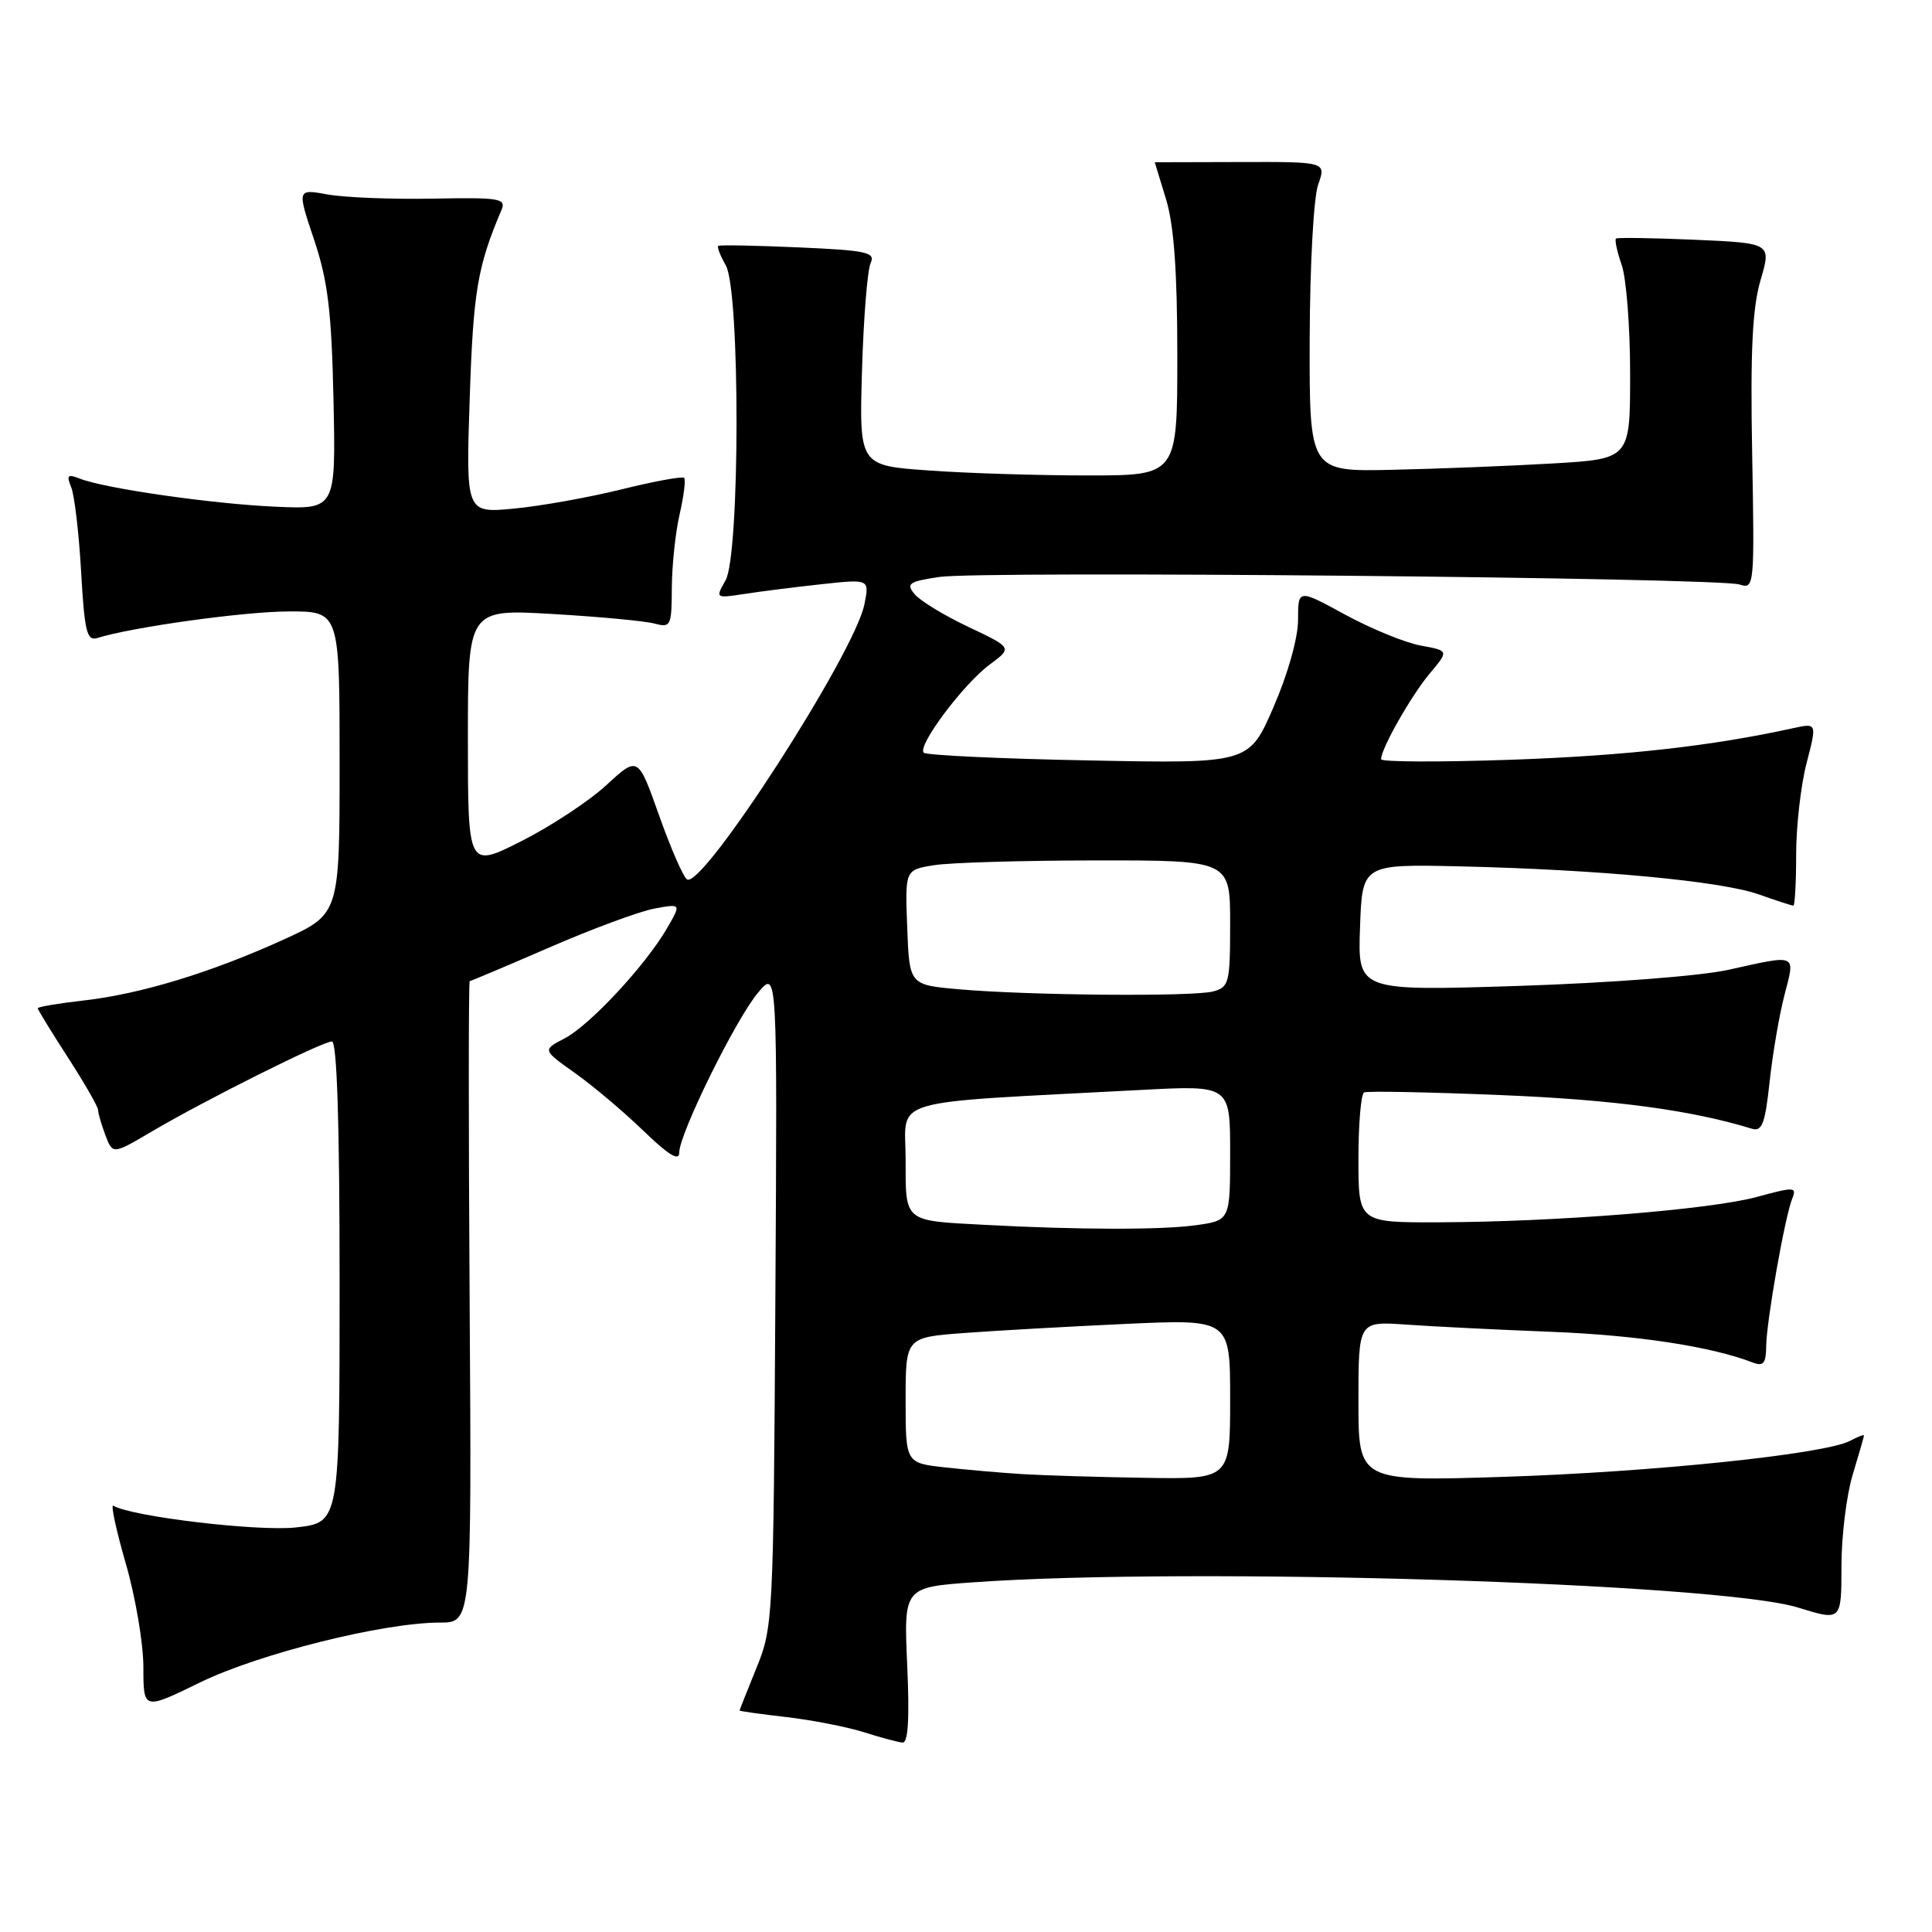 <?xml version="1.0" encoding="UTF-8" standalone="no"?>
<!DOCTYPE svg PUBLIC "-//W3C//DTD SVG 1.1//EN" "http://www.w3.org/Graphics/SVG/1.1/DTD/svg11.dtd" >
<svg xmlns="http://www.w3.org/2000/svg" xmlns:xlink="http://www.w3.org/1999/xlink" version="1.1" viewBox="0 0 256 256">
 <g >
 <path fill="currentColor"
d=" M 120.21 220.66 C 119.75 210.32 119.75 210.32 129.03 209.66 C 157.90 207.61 227.73 209.75 238.25 213.01 C 244.00 214.79 244.00 214.79 244.00 207.55 C 244.00 203.57 244.67 198.11 245.49 195.41 C 246.31 192.71 246.98 190.37 246.99 190.21 C 247.00 190.06 246.17 190.37 245.16 190.91 C 241.87 192.68 218.94 195.06 199.25 195.69 C 180.00 196.30 180.00 196.30 180.00 185.69 C 180.00 175.08 180.00 175.08 186.25 175.51 C 189.69 175.76 198.35 176.19 205.50 176.47 C 216.95 176.92 226.72 178.41 232.25 180.54 C 233.66 181.08 234.01 180.66 234.03 178.36 C 234.08 175.00 236.50 161.25 237.48 158.82 C 238.11 157.26 237.76 157.25 232.83 158.59 C 226.65 160.28 206.24 161.91 190.75 161.96 C 180.00 162.00 180.00 162.00 180.00 153.56 C 180.00 148.92 180.34 144.95 180.75 144.75 C 181.16 144.55 189.38 144.71 199.00 145.11 C 213.89 145.72 224.13 147.10 232.13 149.56 C 233.48 149.97 233.88 148.91 234.48 143.38 C 234.87 139.70 235.76 134.52 236.45 131.85 C 237.89 126.30 238.25 126.46 229.00 128.51 C 225.28 129.33 213.39 130.24 201.21 130.64 C 179.91 131.32 179.91 131.32 180.21 122.91 C 180.50 114.50 180.50 114.50 193.50 114.80 C 211.77 115.22 228.03 116.75 233.01 118.50 C 235.34 119.33 237.42 120.00 237.63 120.00 C 237.83 120.00 238.00 116.95 238.00 113.22 C 238.00 109.49 238.62 104.04 239.38 101.12 C 240.76 95.80 240.76 95.80 237.63 96.48 C 226.81 98.86 215.37 100.14 200.25 100.67 C 190.76 101.00 183.00 100.97 183.00 100.60 C 183.00 99.20 187.00 92.15 189.45 89.24 C 191.99 86.22 191.99 86.22 188.25 85.54 C 186.19 85.16 181.69 83.32 178.25 81.45 C 172.00 78.04 172.00 78.04 172.00 82.12 C 172.00 84.53 170.66 89.28 168.75 93.69 C 165.50 101.18 165.50 101.18 144.26 100.76 C 132.57 100.54 122.74 100.07 122.40 99.74 C 121.51 98.84 127.65 90.64 131.15 88.05 C 134.15 85.83 134.15 85.83 128.32 83.07 C 125.12 81.56 121.91 79.60 121.19 78.73 C 120.03 77.33 120.42 77.06 124.46 76.45 C 130.06 75.61 227.70 76.53 230.50 77.45 C 232.46 78.09 232.49 77.73 232.17 60.07 C 231.92 46.51 232.20 40.82 233.28 37.13 C 234.72 32.22 234.72 32.22 224.61 31.77 C 219.05 31.53 214.34 31.46 214.13 31.61 C 213.93 31.77 214.27 33.34 214.88 35.10 C 215.50 36.86 216.00 43.36 216.00 49.55 C 216.00 60.81 216.00 60.81 205.75 61.41 C 200.11 61.74 190.55 62.12 184.50 62.25 C 173.50 62.50 173.50 62.50 173.54 45.00 C 173.57 35.16 174.06 26.17 174.66 24.47 C 175.74 21.44 175.74 21.44 164.37 21.47 C 158.12 21.49 153.01 21.50 153.01 21.50 C 153.02 21.50 153.69 23.71 154.51 26.41 C 155.56 29.87 156.00 35.99 156.00 47.16 C 156.00 63.00 156.00 63.00 144.15 63.00 C 137.64 63.00 128.15 62.71 123.08 62.34 C 113.85 61.69 113.85 61.69 114.22 49.09 C 114.42 42.17 114.94 35.77 115.36 34.87 C 116.03 33.43 114.90 33.18 105.81 32.78 C 100.14 32.53 95.35 32.44 95.17 32.58 C 94.99 32.72 95.44 33.88 96.17 35.16 C 98.09 38.53 98.06 73.52 96.14 76.90 C 94.78 79.28 94.80 79.29 98.64 78.70 C 100.76 78.37 105.36 77.79 108.86 77.41 C 115.22 76.72 115.22 76.72 114.53 80.11 C 113.21 86.62 93.10 117.80 91.04 116.53 C 90.54 116.22 88.88 112.41 87.34 108.07 C 84.54 100.17 84.54 100.17 80.35 104.03 C 78.04 106.16 72.97 109.50 69.08 111.46 C 62.00 115.03 62.00 115.03 62.00 97.86 C 62.00 80.70 62.00 80.70 73.25 81.36 C 79.44 81.72 85.51 82.29 86.75 82.63 C 88.88 83.20 89.00 82.94 89.02 77.87 C 89.04 74.91 89.50 70.53 90.06 68.12 C 90.61 65.71 90.88 63.55 90.65 63.32 C 90.42 63.09 86.69 63.77 82.37 64.84 C 78.04 65.91 71.63 67.06 68.12 67.39 C 61.73 68.00 61.73 68.00 62.24 52.75 C 62.71 38.61 63.27 35.29 66.45 27.82 C 67.09 26.29 66.21 26.15 57.33 26.32 C 51.92 26.42 45.67 26.17 43.43 25.77 C 39.36 25.03 39.36 25.03 41.62 31.77 C 43.45 37.25 43.93 41.20 44.19 53.00 C 44.50 67.50 44.50 67.50 36.50 67.14 C 28.10 66.77 13.85 64.72 10.58 63.42 C 8.96 62.78 8.78 62.96 9.44 64.58 C 9.87 65.63 10.46 70.67 10.75 75.77 C 11.20 83.71 11.51 84.97 12.89 84.54 C 17.48 83.10 32.33 81.03 38.25 81.02 C 45.00 81.00 45.00 81.00 45.00 101.06 C 45.00 121.11 45.00 121.11 37.60 124.49 C 27.97 128.87 18.66 131.71 11.09 132.57 C 7.74 132.95 5.00 133.41 5.00 133.60 C 5.00 133.78 6.80 136.72 9.00 140.12 C 11.20 143.53 13.00 146.66 13.00 147.09 C 13.00 147.52 13.44 149.02 13.97 150.43 C 14.94 152.98 14.94 152.98 20.15 149.91 C 27.19 145.76 42.72 138.00 43.98 138.00 C 44.65 138.00 45.00 148.87 45.00 169.87 C 45.00 201.74 45.00 201.74 39.25 202.39 C 34.24 202.96 17.35 200.95 15.02 199.51 C 14.64 199.28 15.38 202.71 16.66 207.15 C 17.95 211.59 19.00 217.78 19.00 220.91 C 19.00 226.60 19.00 226.60 26.51 222.93 C 34.35 219.11 50.82 215.00 58.29 215.00 C 62.50 215.00 62.50 215.00 62.23 172.50 C 62.08 149.13 62.08 130.00 62.24 130.00 C 62.40 130.00 67.15 127.99 72.80 125.54 C 78.46 123.08 84.70 120.77 86.68 120.40 C 90.28 119.73 90.28 119.73 88.39 122.99 C 85.55 127.90 78.13 135.88 74.80 137.60 C 71.87 139.12 71.87 139.12 76.18 142.18 C 78.56 143.86 82.64 147.31 85.25 149.83 C 88.57 153.04 90.00 153.92 90.00 152.73 C 90.00 150.24 97.52 134.98 100.47 131.50 C 103.00 128.50 103.00 128.50 102.74 172.00 C 102.49 214.47 102.43 215.63 100.24 221.00 C 99.01 224.03 98.00 226.57 98.00 226.65 C 98.00 226.74 100.79 227.13 104.20 227.52 C 107.61 227.92 112.22 228.82 114.45 229.52 C 116.68 230.23 118.99 230.85 119.59 230.90 C 120.33 230.97 120.53 227.75 120.21 220.66 Z  M 135.50 195.33 C 132.75 195.16 128.14 194.76 125.25 194.44 C 120.00 193.86 120.00 193.86 120.00 185.53 C 120.00 177.21 120.00 177.21 127.75 176.63 C 132.01 176.31 141.69 175.77 149.25 175.42 C 163.00 174.80 163.00 174.80 163.00 185.40 C 163.00 196.00 163.00 196.00 151.75 195.82 C 145.56 195.72 138.25 195.50 135.50 195.33 Z  M 130.50 162.30 C 119.67 161.73 120.00 162.00 120.00 153.59 C 120.00 145.33 116.91 146.24 151.25 144.42 C 163.00 143.80 163.00 143.80 163.00 152.77 C 163.00 161.73 163.00 161.73 158.36 162.36 C 153.86 162.98 142.81 162.96 130.50 162.30 Z  M 127.00 131.08 C 120.50 130.50 120.50 130.50 120.21 122.89 C 119.92 115.27 119.92 115.27 123.71 114.65 C 125.79 114.30 135.49 114.02 145.25 114.01 C 163.00 114.00 163.00 114.00 163.00 122.38 C 163.00 130.23 162.86 130.81 160.75 131.37 C 158.08 132.09 136.22 131.90 127.00 131.08 Z "/>
</g>
</svg>